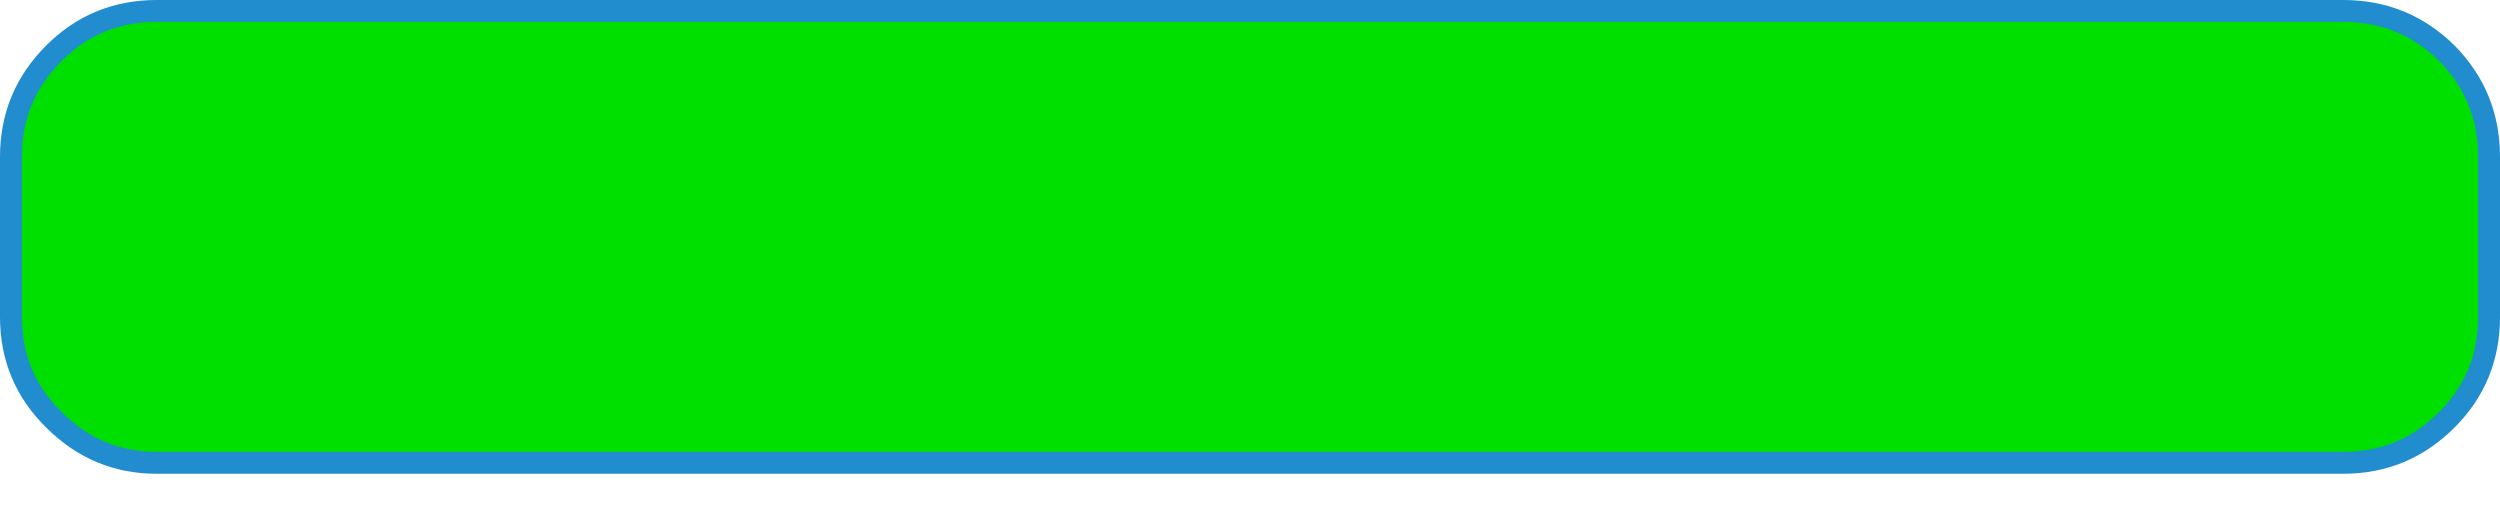 <?xml version="1.0" encoding="UTF-8" standalone="no"?>
<svg xmlns:ffdec="https://www.free-decompiler.com/flash" xmlns:xlink="http://www.w3.org/1999/xlink" ffdec:objectType="shape" height="34.65px" width="171.5px" xmlns="http://www.w3.org/2000/svg">
  <g transform="matrix(1.0, 0.0, 0.0, 1.0, 0.75, 0.75)">
    <path d="M170.0 21.0 Q170.0 25.15 167.1 28.05 164.15 31.0 160.0 31.0 L10.0 31.0 Q5.9 31.0 2.95 28.05 0.0 25.15 0.0 21.0 L0.0 10.0 Q0.0 5.85 2.95 2.9 5.85 0.0 10.0 0.0 L160.0 0.0 Q164.15 0.0 167.1 2.9 170.0 5.85 170.0 10.0 L170.0 21.0" fill="#00e000" fill-rule="evenodd" stroke="none"/>
    <path d="M170.0 21.0 Q170.0 25.15 167.1 28.05 164.15 31.0 160.0 31.0 L10.0 31.0 Q5.9 31.0 2.95 28.05 0.0 25.15 0.0 21.0 L0.0 10.0 Q0.0 5.85 2.95 2.9 5.85 0.0 10.0 0.0 L160.0 0.0 Q164.15 0.0 167.1 2.9 170.0 5.85 170.0 10.0 L170.0 21.0 Z" fill="none" stroke="#218cce" stroke-linecap="butt" stroke-linejoin="miter-clip" stroke-miterlimit="10.0" stroke-width="1.5"/>
  </g>
</svg>

